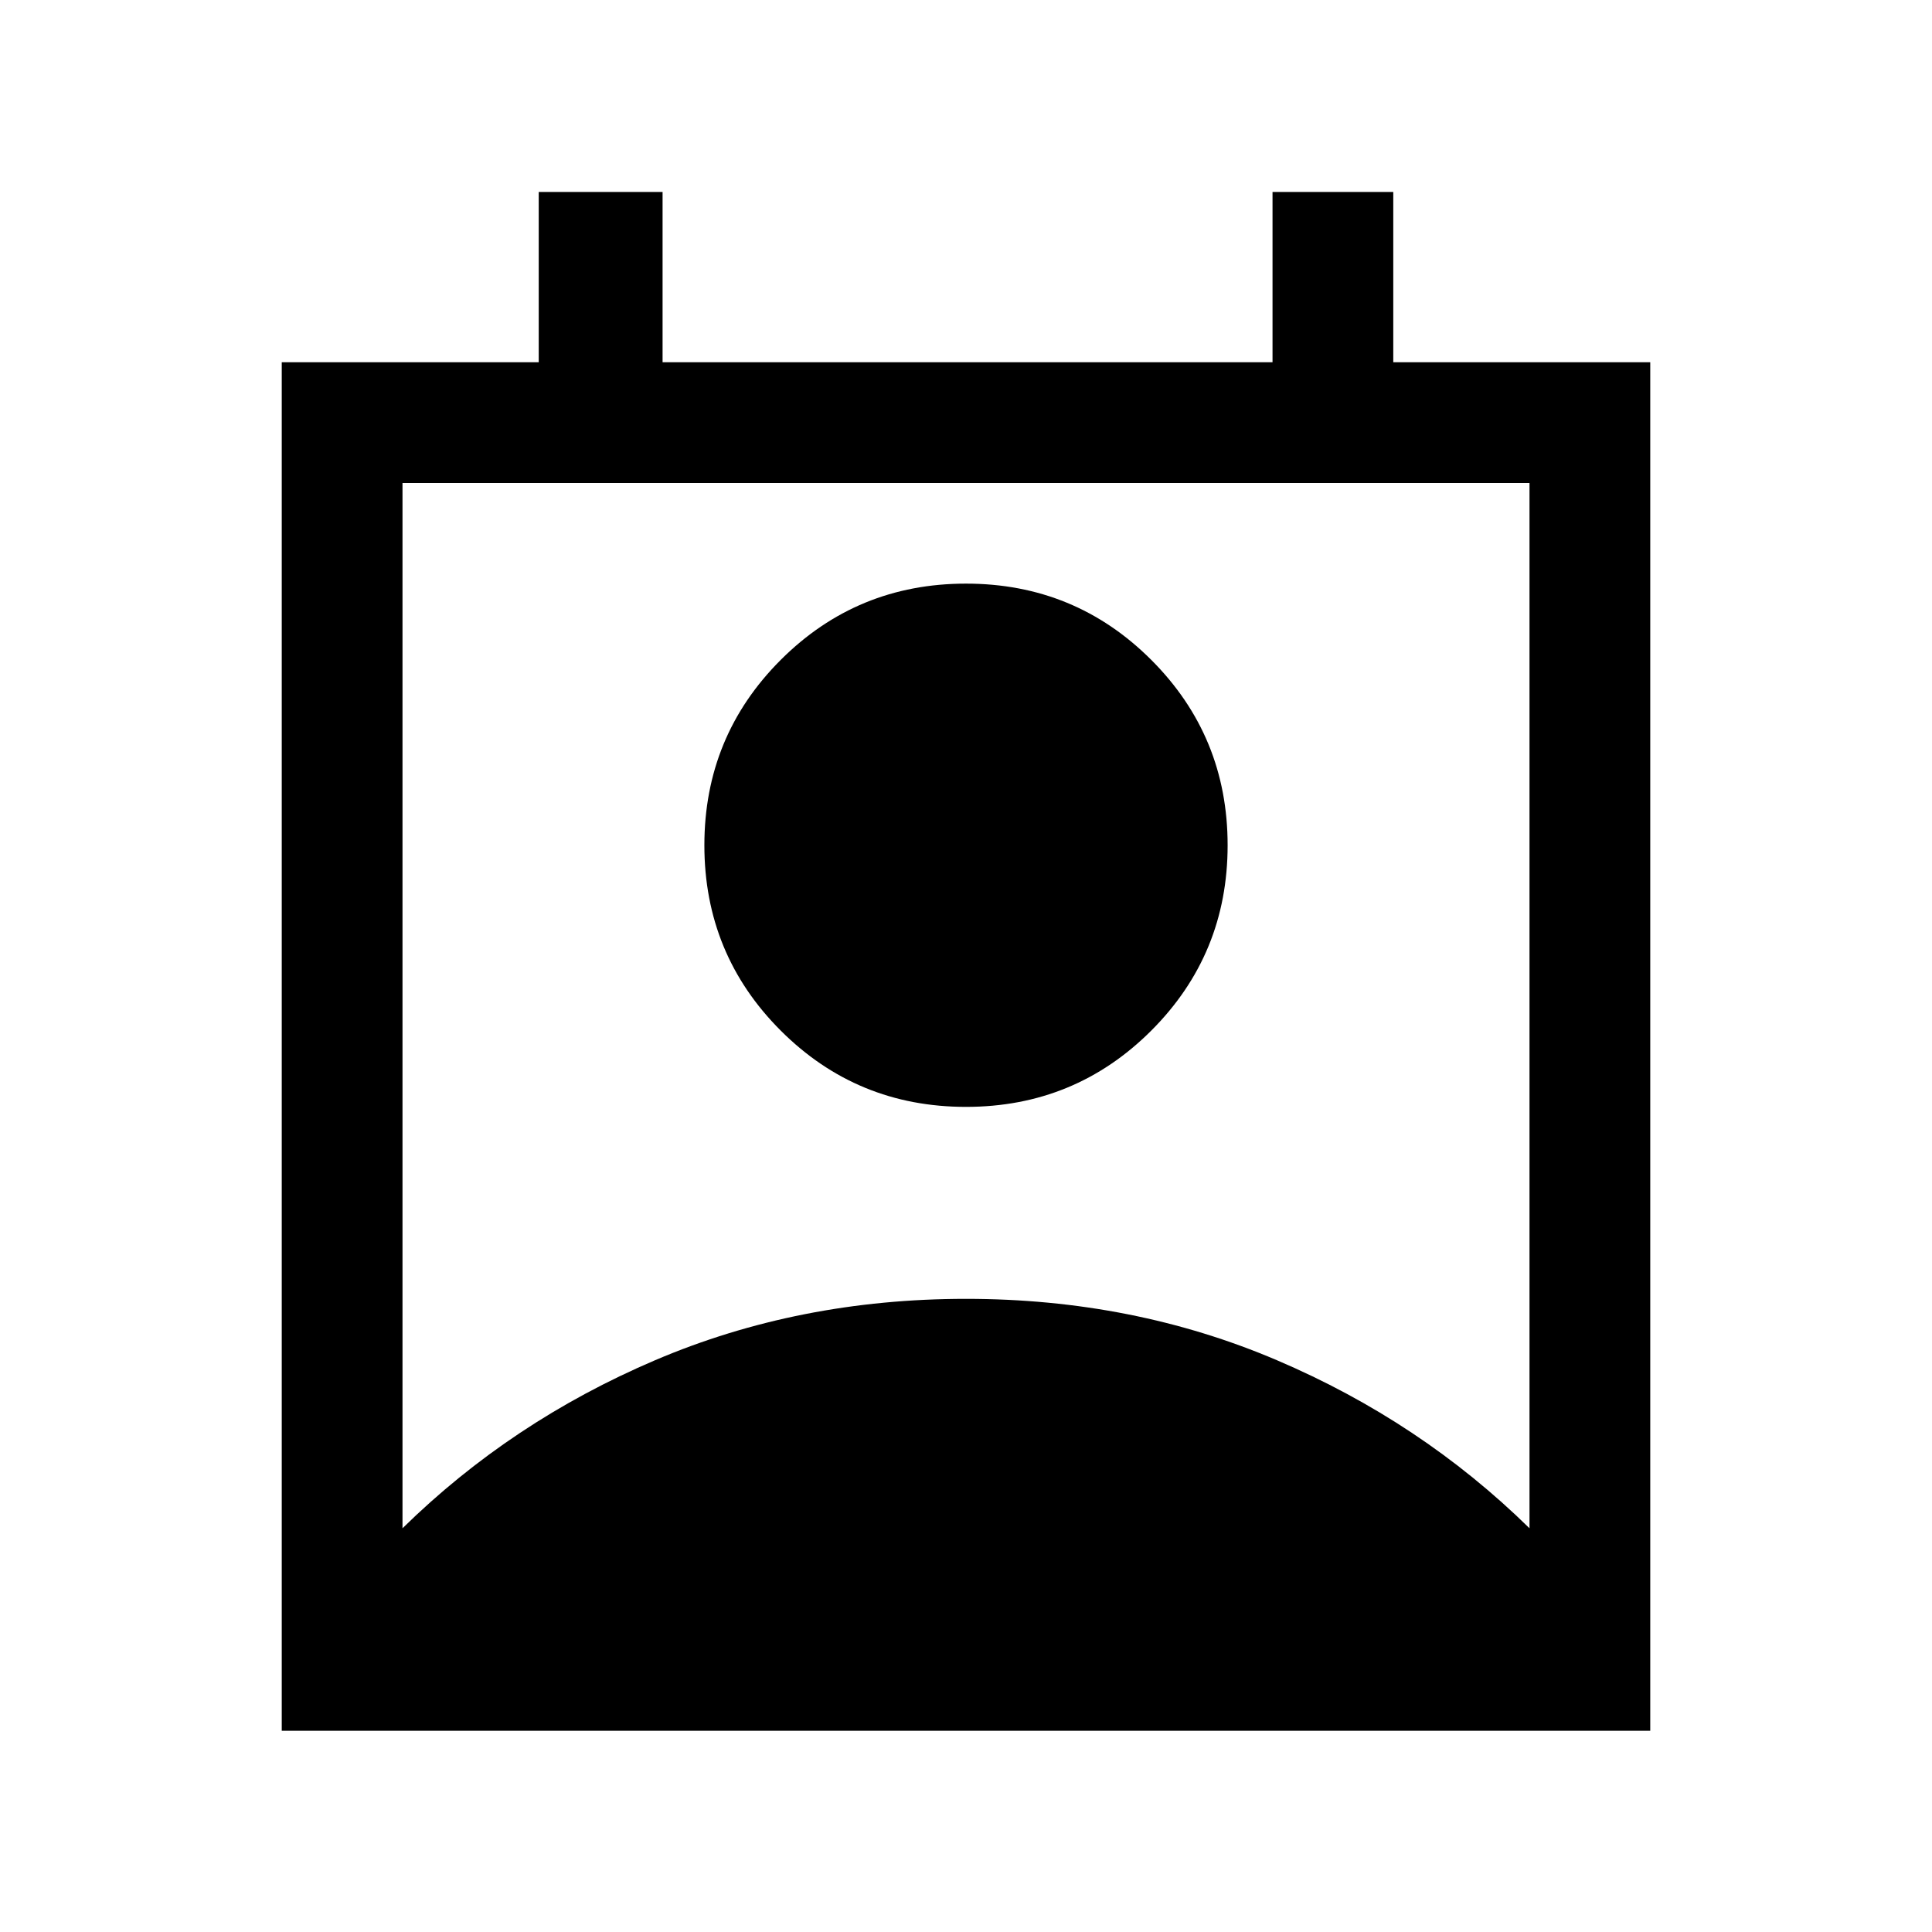 <svg xmlns="http://www.w3.org/2000/svg" height="24" viewBox="0 -960 960 960" width="24"><path d="M200-200.61q54-53 125.5-83.5t154.5-30.5q83 0 154.5 30.5t125.5 83.5V-720H200v519.39ZM480-410q-54.15 0-92.08-37.92Q350-485.85 350-540t37.92-92.08Q425.85-670 480-670t92.08 37.92Q610-594.15 610-540t-37.92 92.08Q534.15-410 480-410ZM140-100v-680h127.69v-84.61h61.54V-780h303.08v-84.61h60V-780H820v680H140Z"/></svg>